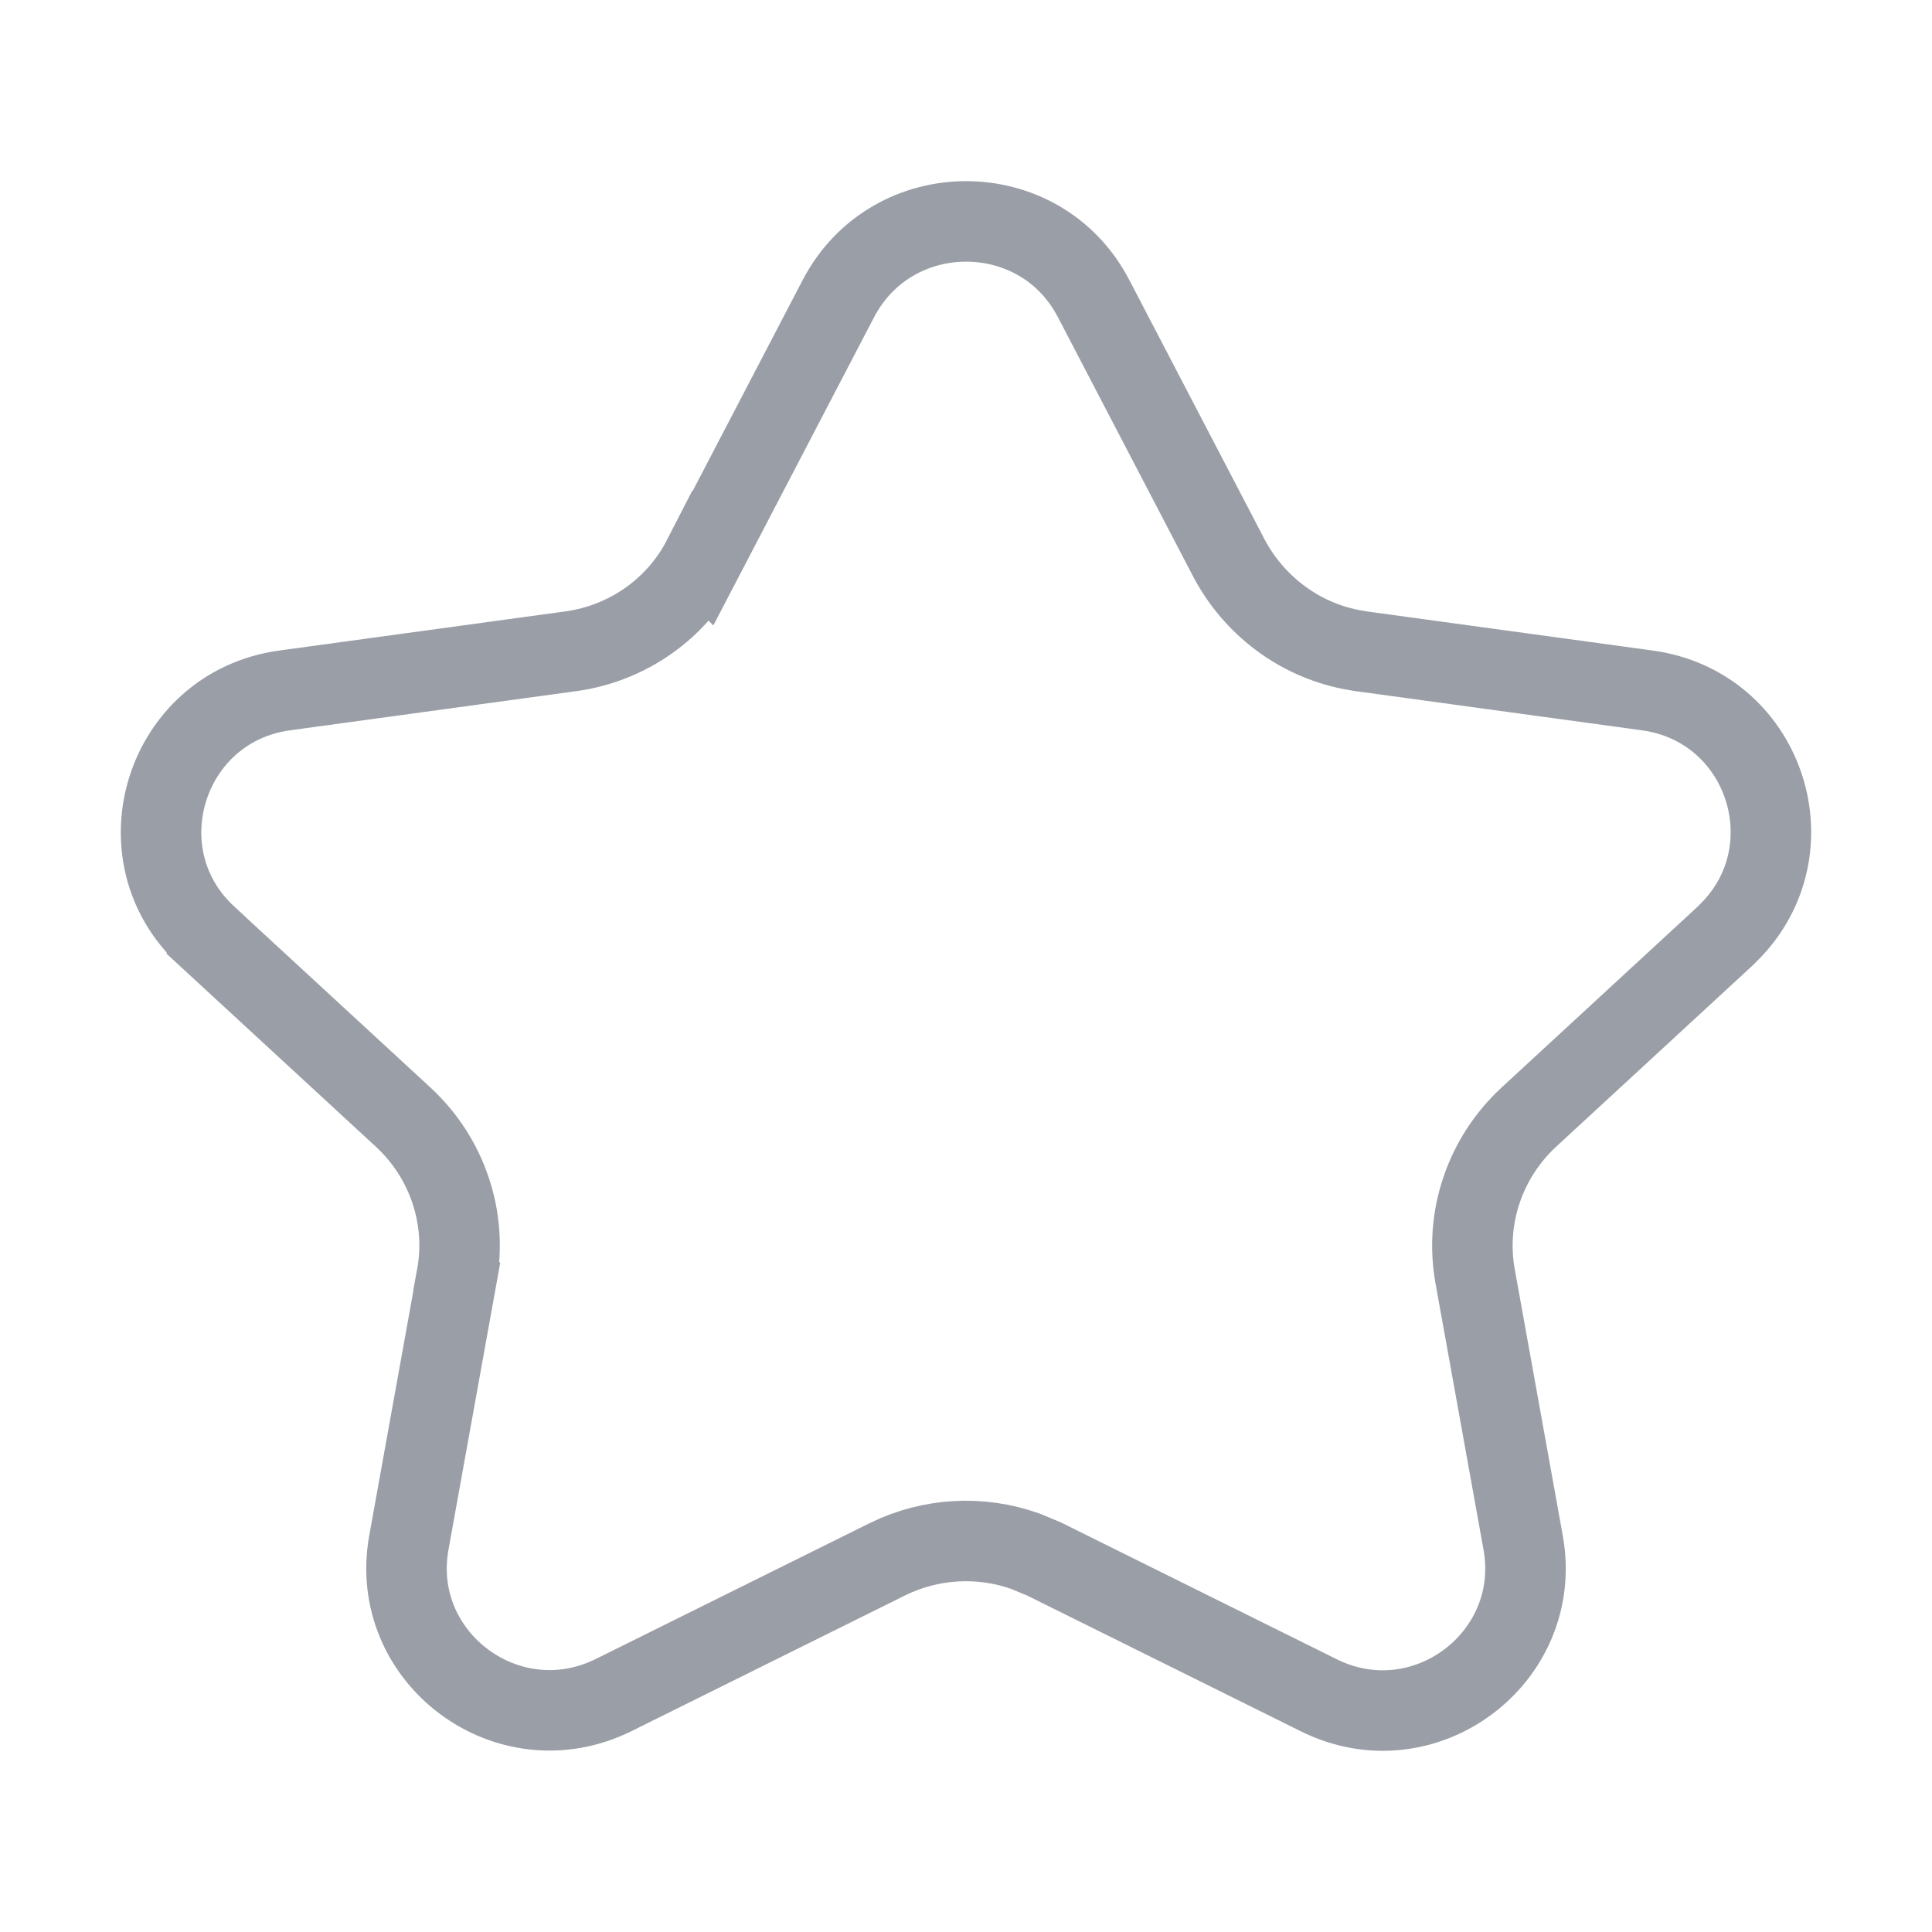 <svg width="24" height="24" viewBox="0 0 24 24" fill="none" xmlns="http://www.w3.org/2000/svg">
<path d="M10.418 3.703C11.089 2.431 12.919 2.435 13.581 3.702V3.701L15.267 6.934L15.269 6.938C15.576 7.515 16.125 7.936 16.774 8.067L16.906 8.09L20.466 8.577C21.905 8.776 22.489 10.498 21.526 11.531L21.429 11.629L18.991 13.878L18.99 13.879C18.447 14.382 18.191 15.129 18.326 15.862V15.863L18.921 19.163C19.179 20.593 17.689 21.713 16.378 21.057L16.376 21.056L12.975 19.369L12.973 19.368L12.738 19.27C12.181 19.072 11.564 19.105 11.027 19.368L11.025 19.369L7.624 21.056C6.309 21.708 4.822 20.59 5.079 19.163L5.674 15.863L5.673 15.862C5.809 15.129 5.554 14.382 5.01 13.879L5.009 13.878L2.57 11.629V11.628C1.475 10.618 2.048 8.782 3.534 8.577L7.094 8.09C7.792 7.993 8.407 7.567 8.732 6.933L8.733 6.934L10.418 3.703Z" stroke="#9A9EA6"/>
</svg>
